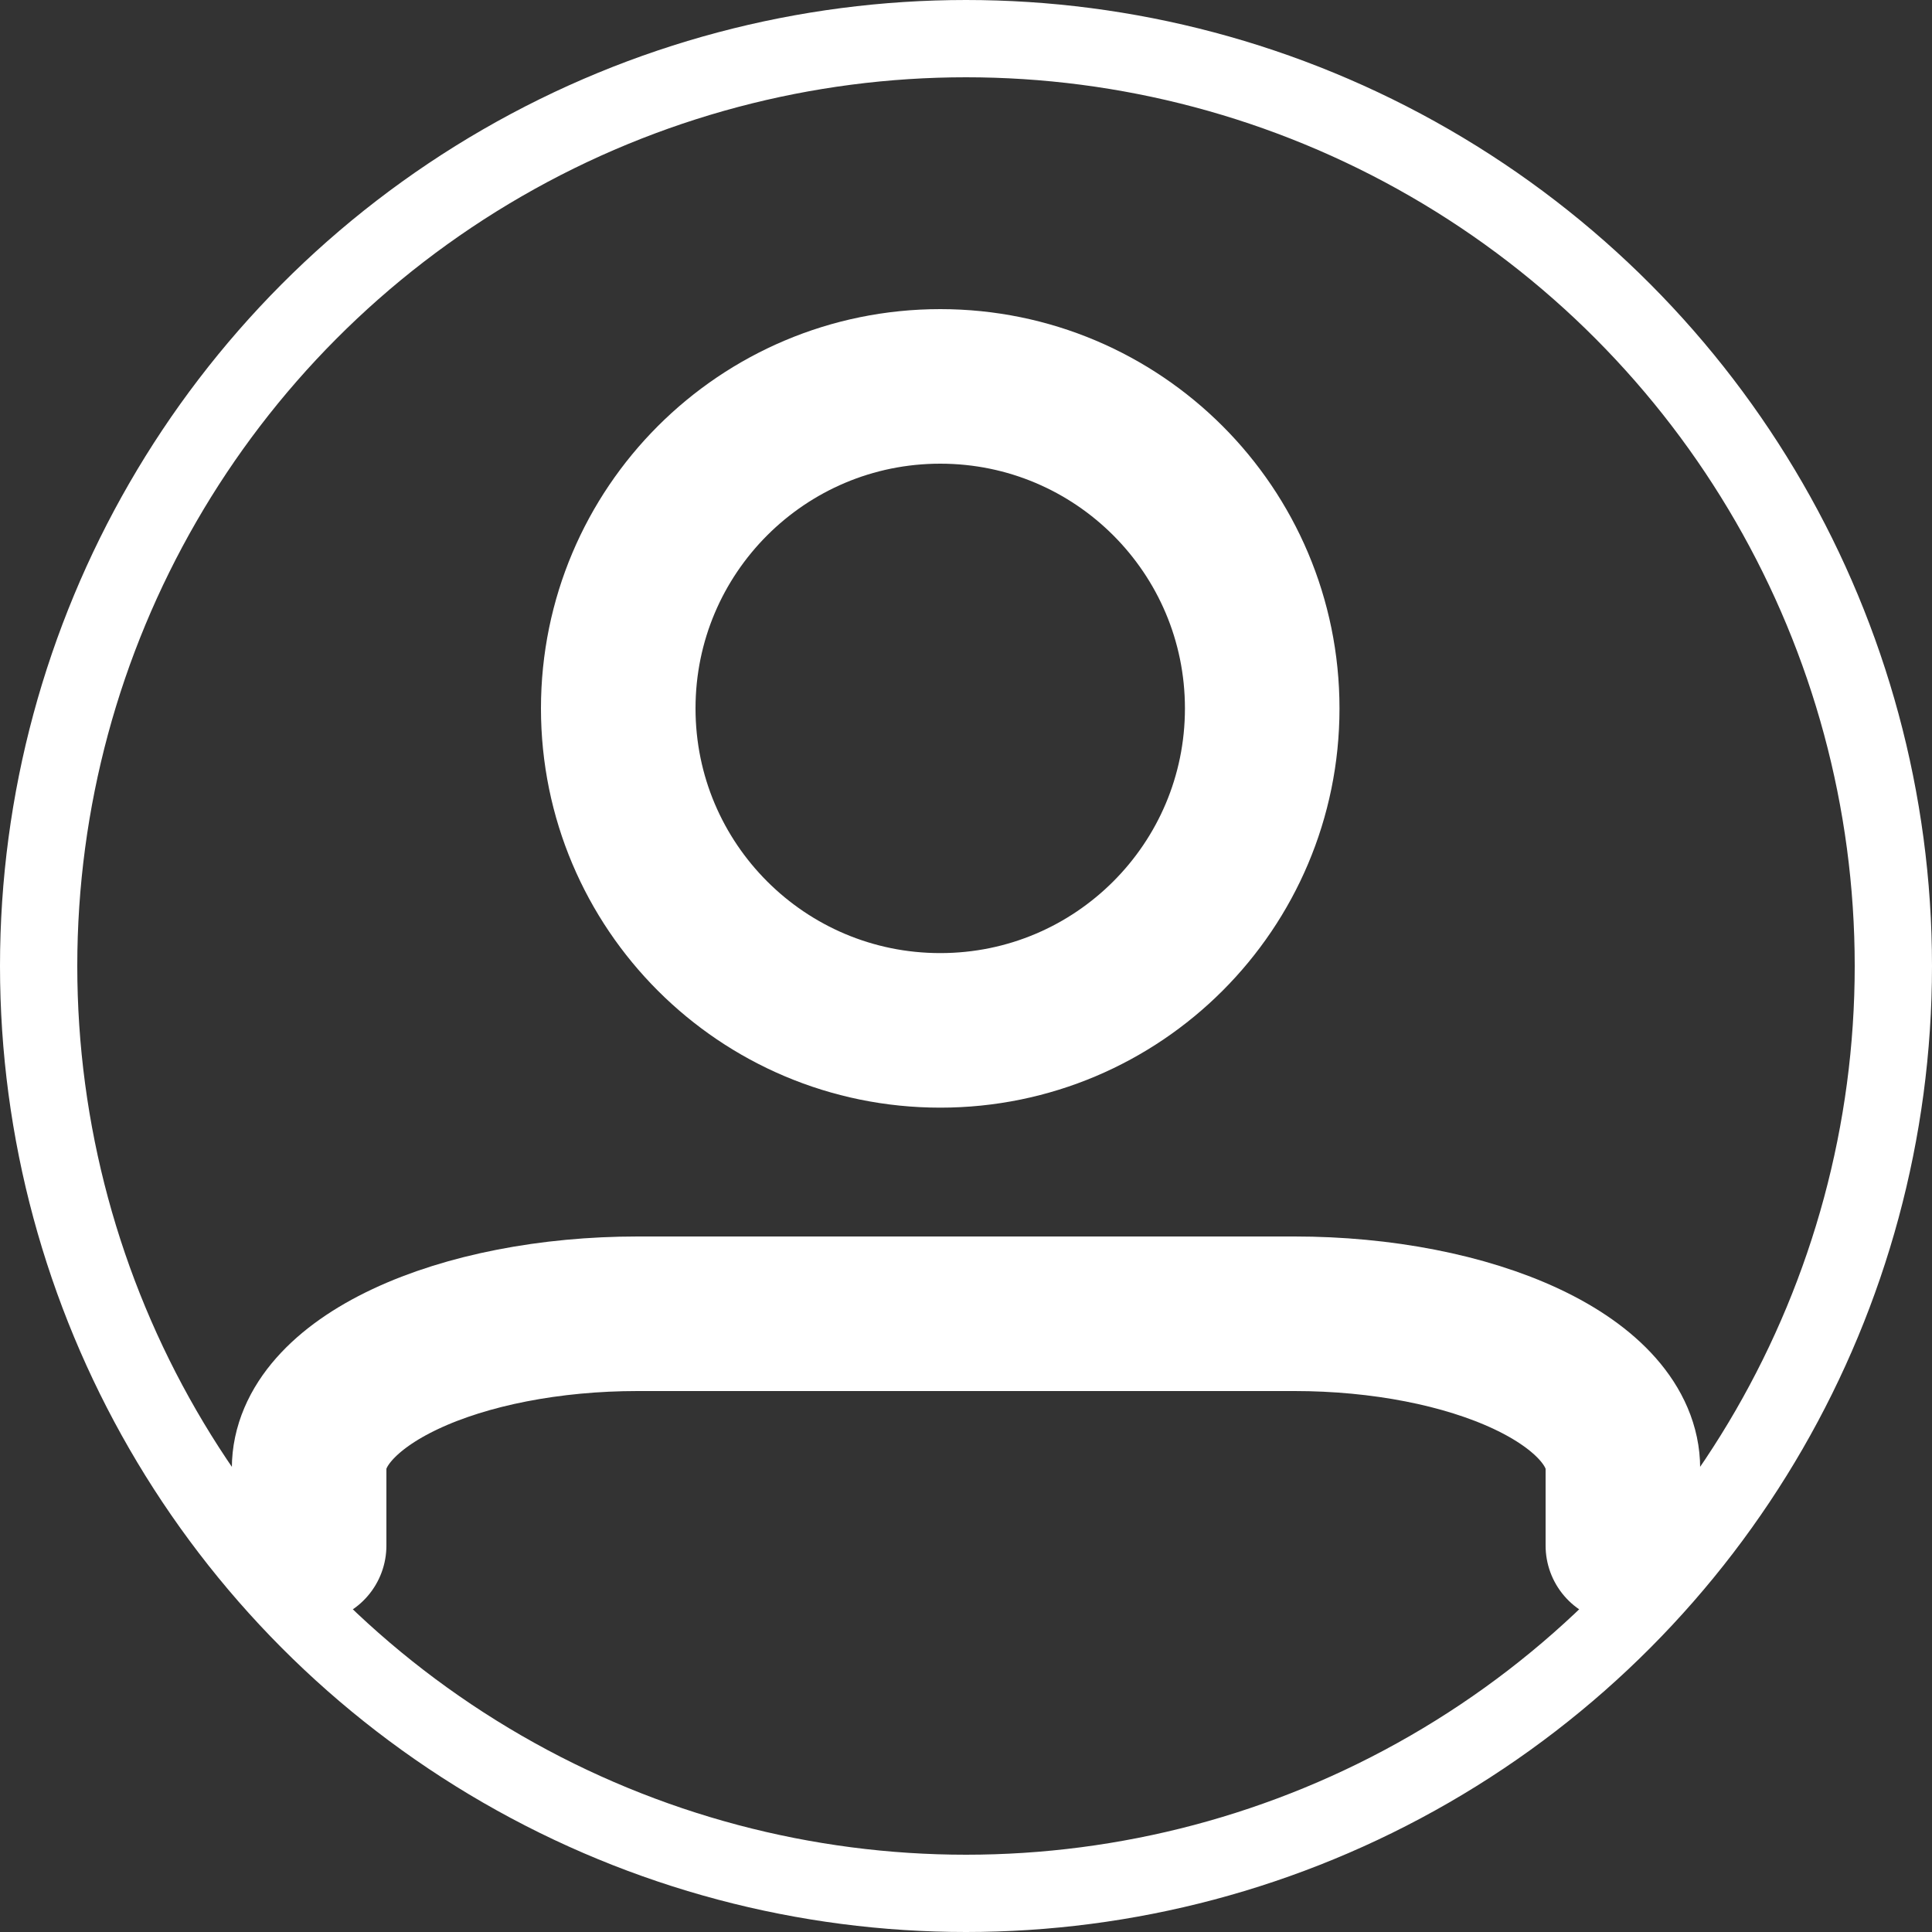 <svg width="25" height="25" viewBox="0 0 25 25" fill="none" xmlns="http://www.w3.org/2000/svg">
<rect x="0" y="0" width="25" height="25" fill="#333333" stroke="none"/>
<g clip-path="url(#clip0_4_62)">
<circle cx="12.5" cy="12.5" r="12" stroke="white"/>
<path d="M21 20V19C21 18.47 20.552 17.961 19.755 17.586C18.958 17.211 17.877 17 16.75 17H8.25C7.123 17 6.042 17.211 5.245 17.586C4.448 17.961 4 18.47 4 19V20" stroke="white" stroke-width="2" stroke-linecap="round" stroke-linejoin="round"/>
<path d="M12.167 13.333C14.468 13.333 16.333 11.468 16.333 9.167C16.333 6.865 14.468 5 12.167 5C9.865 5 8 6.865 8 9.167C8 11.468 9.865 13.333 12.167 13.333Z" stroke="white" stroke-width="2" stroke-linecap="round" stroke-linejoin="round"/>
</g>
<defs>
<clipPath id="clip0_4_62">
<rect width="25" height="25" fill="white"/>
</clipPath>
</defs>
</svg>
